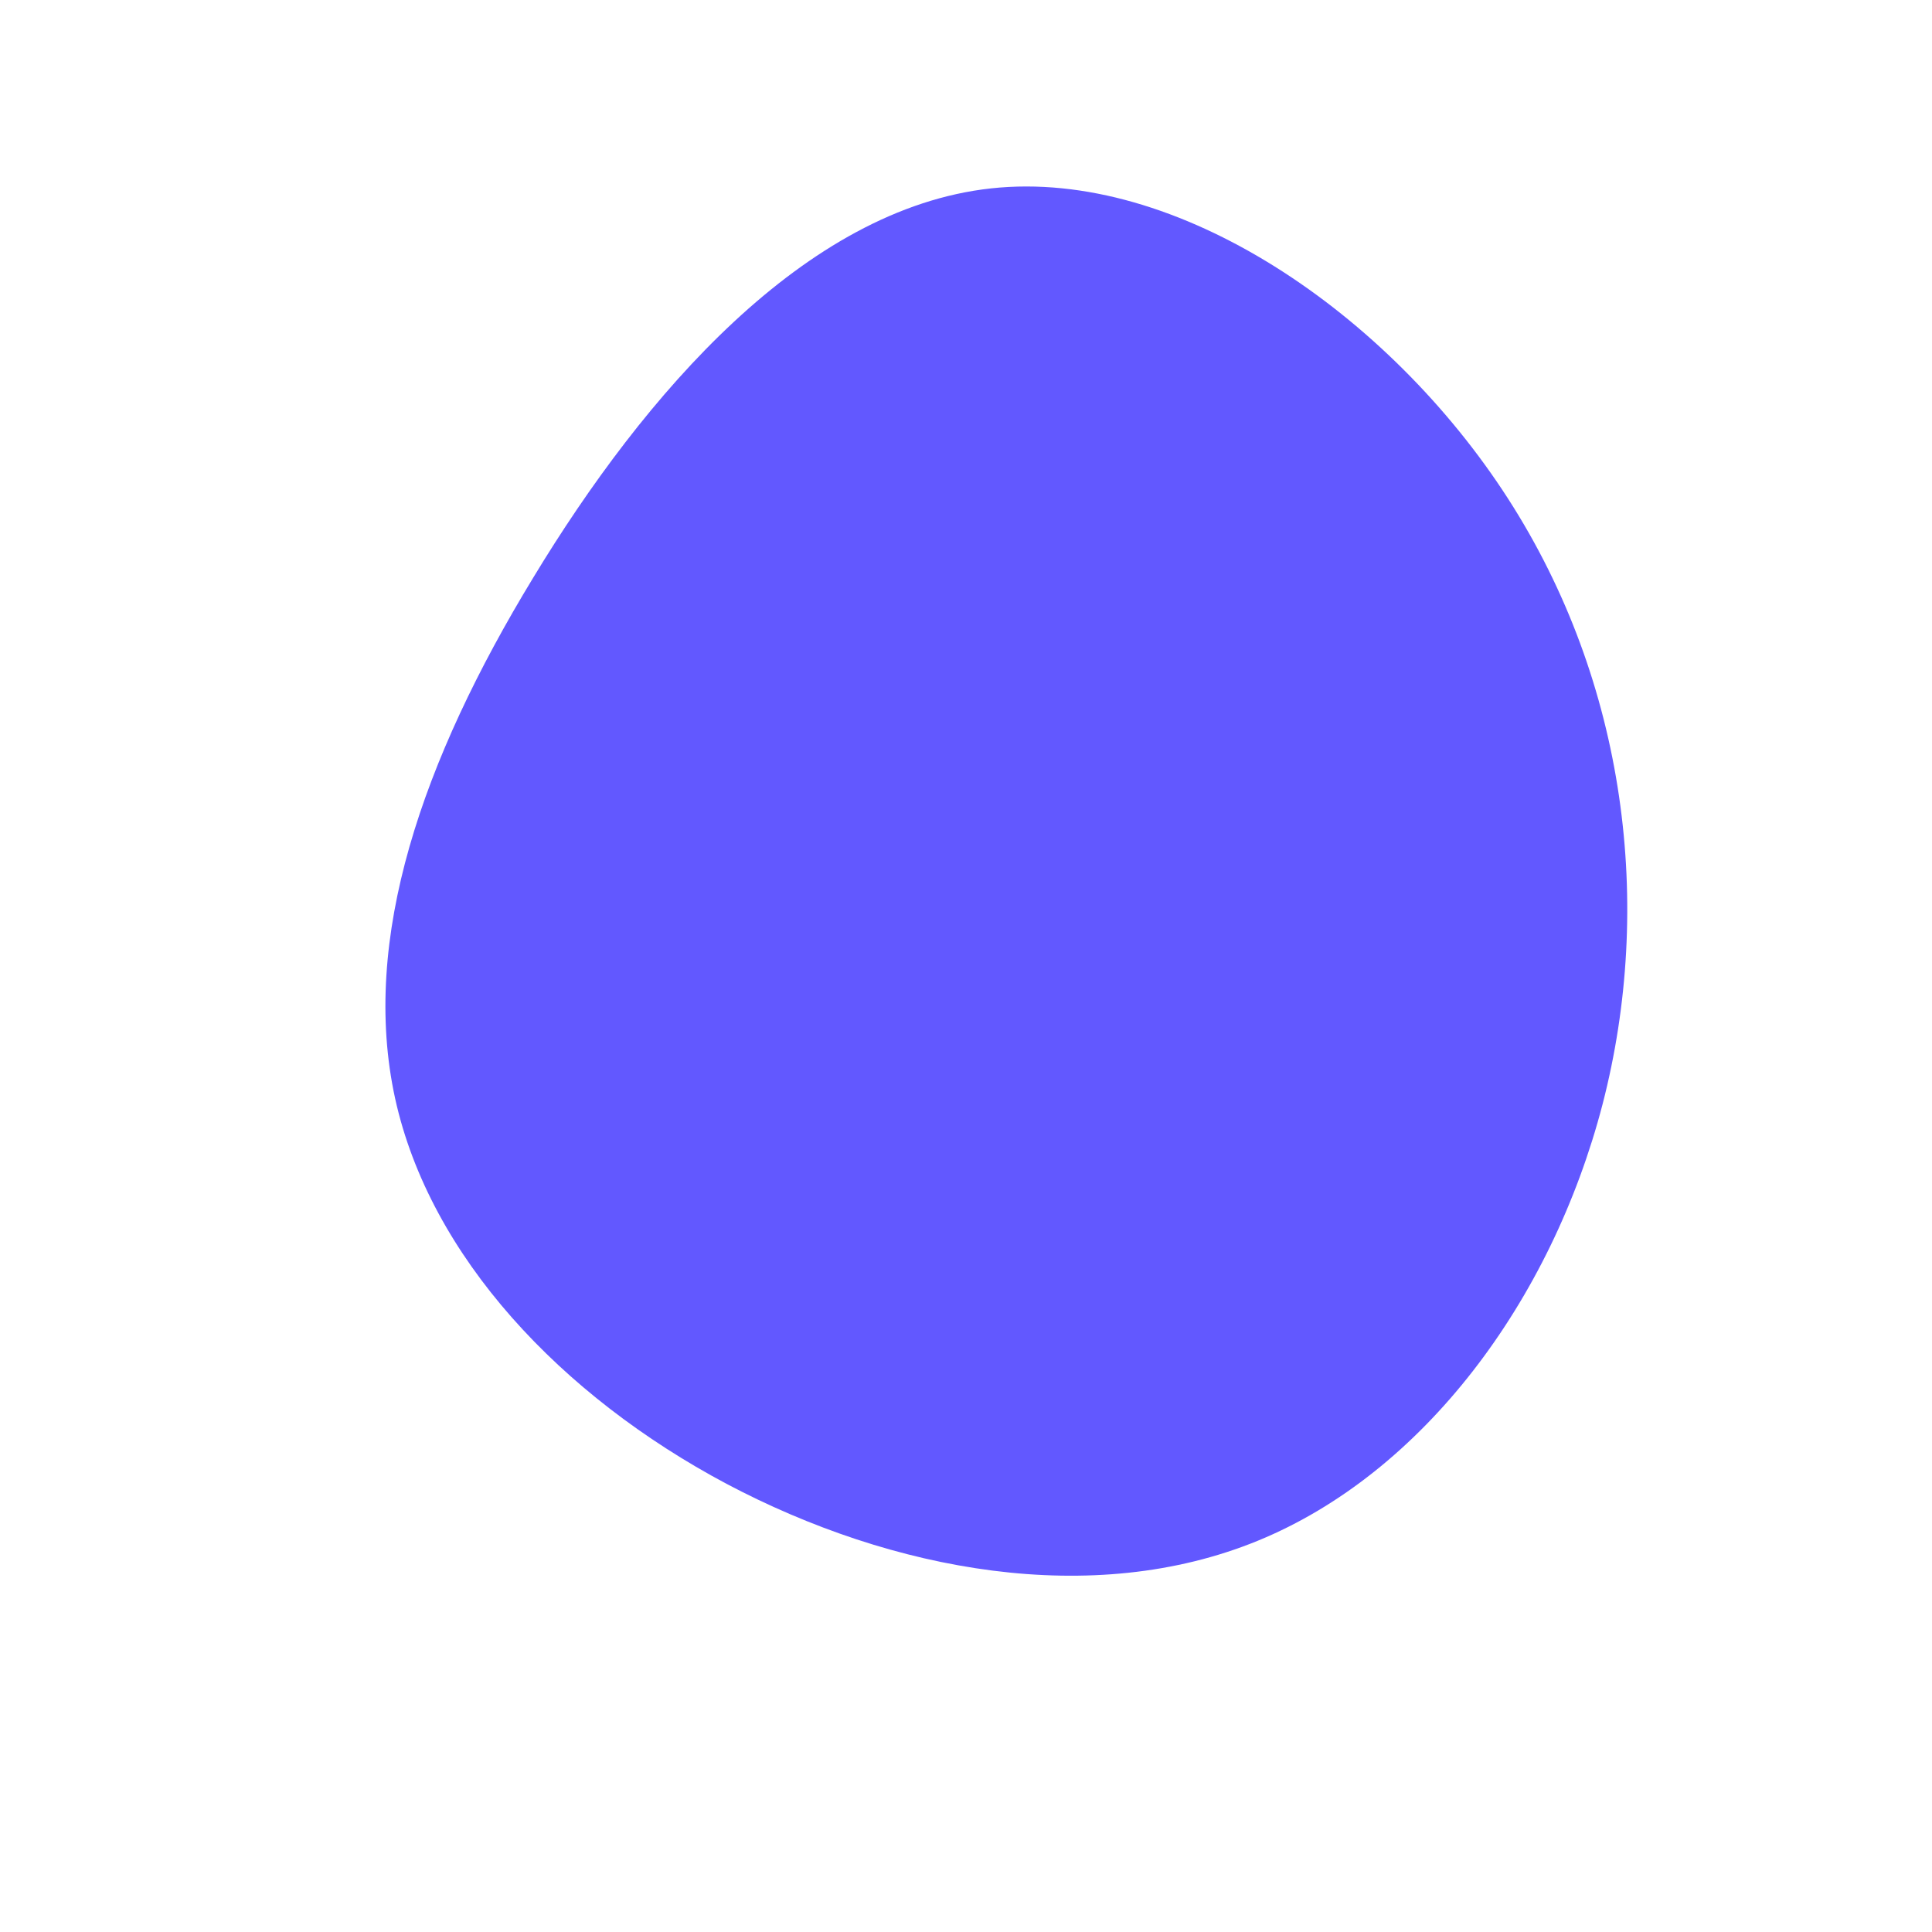 <?xml version="1.0" standalone="no"?>
<svg viewBox="0 0 200 200" xmlns="http://www.w3.org/2000/svg">
  <path fill="#6258FF" d="M56.1,-48.4C68.4,-29.3,71.2,-6.2,65.9,14.3C60.6,34.7,47.3,52.5,30.2,59.5C13.1,66.5,-7.6,62.7,-24.8,53.6C-41.9,44.5,-55.5,30.1,-59.1,13.7C-62.7,-2.8,-56.3,-21.3,-44.8,-40.2C-33.3,-59.2,-16.7,-78.4,2.6,-80.5C21.9,-82.6,43.8,-67.5,56.1,-48.4Z" transform="translate(100 100)" />
</svg>
